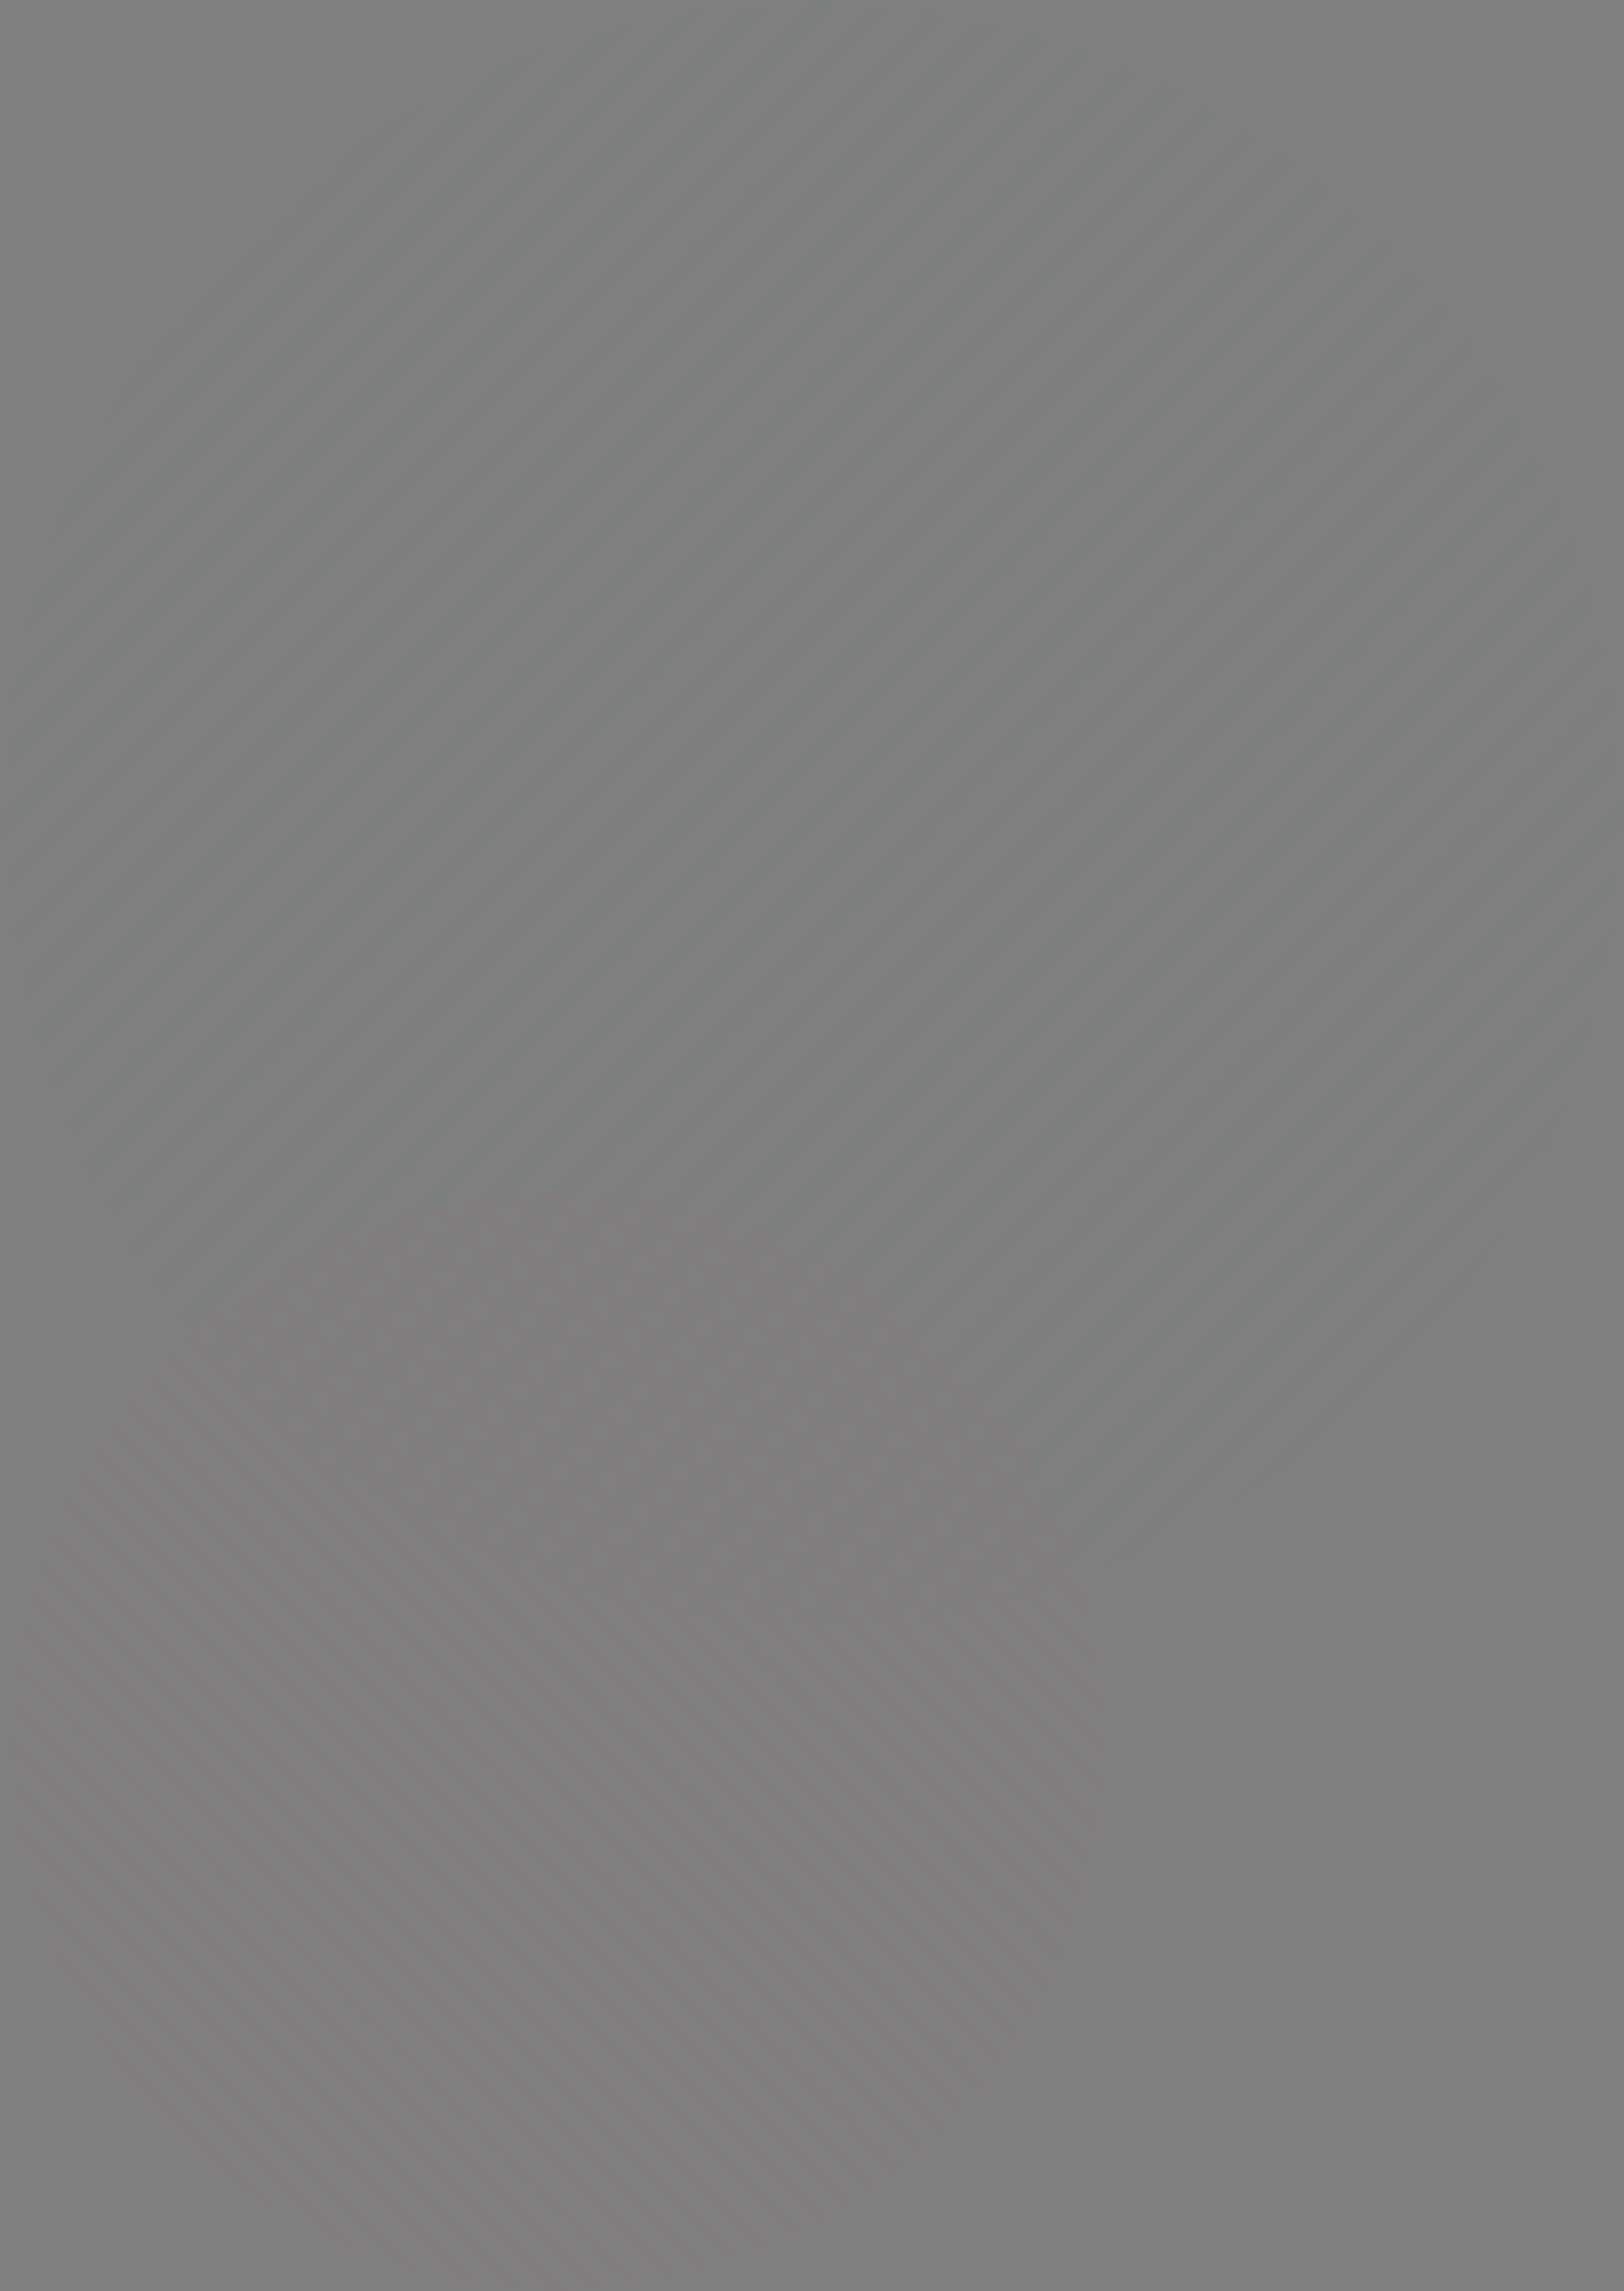 <?xml version="1.0" encoding="utf-8"?>
<!-- Generator: Adobe Illustrator 16.0.1, SVG Export Plug-In . SVG Version: 6.00 Build 0)  -->
<!DOCTYPE svg PUBLIC "-//W3C//DTD SVG 1.1//EN" "http://www.w3.org/Graphics/SVG/1.1/DTD/svg11.dtd">
<svg version="1.1" id="Layer_1" xmlns="http://www.w3.org/2000/svg" xmlns:xlink="http://www.w3.org/1999/xlink" x="0px" y="0px"
	 viewBox="0 0 656.977 926.721" enable-background="new 0 0 656.977 926.721"
	 xml:space="preserve">
<rect x="0" y="0" width="656.977" height="926.721" fill="#808080" stroke="none"/>
<g opacity="0.05">
	<path fill="#4D646B" d="M316.921,0.225c-5.394,0.187-10.753,0.5-16.077,0.944L1.168,300.844
		c-0.444,5.323-0.757,10.684-0.944,16.076L316.921,0.225z"/>
	<path fill="#4D646B" d="M259.967,7.179c-6.762,1.435-13.447,3.071-20.049,4.916L12.094,239.918
		c-1.844,6.601-3.48,13.287-4.915,20.048L259.967,7.179z"/>
	<path fill="#4D646B" d="M289.875,2.271c-5.945,0.696-11.844,1.544-17.688,2.554L4.825,272.188
		c-1.01,5.844-1.858,11.742-2.554,17.688L289.875,2.271z"/>
	<path fill="#4D646B" d="M463.294,28.852c-3.499-1.577-7.039-3.076-10.602-4.532L24.32,452.693
		c1.456,3.562,2.956,7.103,4.532,10.601L463.294,28.852z"/>
	<path fill="#4D646B" d="M445.621,21.524c-3.673-1.402-7.37-2.755-11.105-4.028l-417.02,417.02
		c1.273,3.734,2.626,7.432,4.028,11.104L445.621,21.524z"/>
	<path fill="#4D646B" d="M427.081,15.064c-3.87-1.216-7.776-2.35-11.707-3.426L11.638,415.374c1.076,3.931,2.209,7.838,3.426,11.708
		L427.081,15.064z"/>
	<path fill="#4D646B" d="M225.729,16.417c-8.19,2.696-16.243,5.694-24.135,9.002L25.419,201.593
		c-3.309,7.892-6.307,15.945-9.002,24.136L225.729,16.417z"/>
	<path fill="#4D646B" d="M386.954,5.191c-4.328-0.777-8.692-1.449-13.078-2.055L3.136,373.876c0.606,4.385,1.278,8.749,2.055,13.077
		L386.954,5.191z"/>
	<path fill="#4D646B" d="M407.545,9.601c-4.08-1.008-8.184-1.957-12.322-2.811L6.79,395.222c0.854,4.139,1.803,8.242,2.811,12.323
		L407.545,9.601z"/>
	<path fill="#4D646B" d="M365.104,2.042c-4.602-0.51-9.23-0.927-13.888-1.246L0.796,351.215c0.318,4.657,0.735,9.286,1.246,13.888
		L365.104,2.042z"/>
	<path fill="#4D646B" d="M642.73,424.415c2.078-6.815,3.946-13.722,5.585-20.718L403.697,648.315
		c6.996-1.639,13.902-3.507,20.718-5.585L642.73,424.415z"/>
	<path fill="#4D646B" d="M656.544,345.468L345.469,656.543c7.48-0.381,14.889-1.033,22.229-1.906l-2.595-2.595l290.198-290.198
		C655.848,356.423,656.265,350.963,656.544,345.468z"/>
	<path fill="#4D646B" d="M650.978,391.167c1.156-5.981,2.151-12.019,2.978-18.11L373.058,653.955
		c6.092-0.826,12.129-1.821,18.11-2.978L650.978,391.167z"/>
	<path fill="#4D646B" d="M627.51,464.635c3.788-8.307,7.231-16.803,10.331-25.464L439.172,637.84
		c8.661-3.1,17.157-6.543,25.464-10.331L627.51,464.635z"/>
	<path fill="#4D646B" d="M558.253,93.759L93.76,558.252c2.495,2.55,5.021,5.068,7.598,7.536l464.431-464.432
		C563.321,98.78,560.802,96.255,558.253,93.759z"/>
	<path fill="#4D646B" d="M590.404,526.741c10.157-13.398,19.316-27.593,27.353-42.485L484.256,617.756
		c14.893-8.036,29.087-17.195,42.485-27.353L590.404,526.741z"/>
	<path fill="#4D646B" d="M328.488,0c-0.5,0-0.996,0.017-1.495,0.019L0.019,326.994C0.017,327.493,0,327.988,0,328.488
		c0,4.479,0.115,8.93,0.293,13.365l341.56-341.56C337.418,0.115,332.967,0,328.488,0z"/>
	<path fill="#4D646B" d="M183.447,33.699C171.179,39.747,159.345,46.537,148,54.013L54.013,148
		c-7.476,11.345-14.267,23.179-20.314,35.448L183.447,33.699z"/>
	<path fill="#4D646B" d="M290.104,652.042l364.353-364.353c-0.549-4.433-1.2-8.833-1.924-13.209L274.48,652.532
		c6.164,1.02,12.383,1.875,18.658,2.547L290.104,652.042z"/>
	<path fill="#4D646B" d="M480.112,37.034c-3.33-1.736-6.688-3.425-10.085-5.049L31.984,470.028
		c1.624,3.396,3.313,6.754,5.049,10.084L480.112,37.034z"/>
	<path fill="#4D646B" d="M640.771,226.375c-1.235-3.778-2.519-7.533-3.885-11.249L215.127,636.885
		c3.716,1.366,7.471,2.649,11.249,3.885L640.771,226.375z"/>
	<path fill="#4D646B" d="M634.167,207.979c-1.418-3.594-2.918-7.146-4.458-10.676L197.304,629.708
		c3.53,1.54,7.082,3.04,10.675,4.458L634.167,207.979z"/>
	<path fill="#4D646B" d="M618.333,173.812c-1.751-3.274-3.549-6.52-5.406-9.727l-448.841,448.84
		c3.207,1.857,6.452,3.655,9.727,5.406L618.333,173.812z"/>
	<path fill="#4D646B" d="M340.104,652.042l316.787-316.788c0.046-2.251,0.086-4.504,0.086-6.767c0-2.791-0.036-5.572-0.105-8.347
		L320.142,656.871c2.774,0.069,5.556,0.105,8.347,0.105c5.416,0,10.798-0.14,16.149-0.398L340.104,652.042z"/>
	<path fill="#4D646B" d="M646.447,245.699c-1.031-3.969-2.148-7.902-3.322-11.812L233.888,643.125
		c3.909,1.174,7.843,2.291,11.812,3.322L646.447,245.699z"/>
	<path fill="#4D646B" d="M609.255,157.891c-1.902-3.125-3.872-6.204-5.875-9.259L148.632,603.38
		c3.055,2.003,6.133,3.972,9.258,5.874L609.255,157.891z"/>
	<path fill="#4D646B" d="M315.104,652.042L656.49,310.655c-0.252-4.719-0.61-9.409-1.061-14.072L296.583,655.429
		c7.708,0.743,15.488,1.235,23.343,1.437L315.104,652.042z"/>
	<path fill="#4D646B" d="M651.035,266.11c-0.806-4.192-1.675-8.361-2.638-12.495L253.615,648.397
		c4.134,0.964,8.303,1.832,12.495,2.638L651.035,266.11z"/>
	<path fill="#4D646B" d="M626.648,190.497c-1.59-3.431-3.23-6.833-4.935-10.198L180.299,621.713
		c3.365,1.704,6.768,3.345,10.198,4.935L626.648,190.497z"/>
	<path fill="#4D646B" d="M511.483,55.662c-3.026-2.034-6.097-4.006-9.193-5.94L49.722,502.291c1.935,3.096,3.907,6.166,5.94,9.192
		L511.483,55.662z"/>
	<path fill="#4D646B" d="M526.08,66.065c-2.882-2.173-5.802-4.298-8.756-6.377L59.688,517.324c2.08,2.955,4.204,5.875,6.377,8.756
		L526.08,66.065z"/>
	<path fill="#4D646B" d="M539.982,77.163c-2.741-2.309-5.509-4.588-8.325-6.808L70.355,531.657c2.22,2.816,4.499,5.585,6.808,8.326
		L539.982,77.163z"/>
	<path fill="#4D646B" d="M496.161,45.984c-3.174-1.888-6.379-3.729-9.62-5.512L40.472,486.541c1.783,3.242,3.624,6.447,5.512,9.621
		L496.161,45.984z"/>
	<path fill="#4D646B" d="M553.217,88.929c-2.604-2.443-5.247-4.845-7.93-7.204L81.725,545.288c2.359,2.683,4.761,5.325,7.204,7.929
		L553.217,88.929z"/>
	<path fill="#4D646B" d="M588.888,128.258c-2.191-2.846-4.414-5.667-6.695-8.438L119.82,582.192
		c2.771,2.281,5.592,4.504,8.438,6.696L588.888,128.258z"/>
	<path fill="#4D646B" d="M577.678,114.468c-2.33-2.71-4.705-5.38-7.121-8.012L106.456,570.557c2.632,2.415,5.302,4.79,8.012,7.12
		L577.678,114.468z"/>
	<path fill="#4D646B" d="M599.419,142.726c-2.049-2.983-4.146-5.932-6.29-8.843L133.884,593.128
		c2.911,2.145,5.859,4.241,8.843,6.291L599.419,142.726z"/>
</g>
<g>
	<path stroke="#FFFFFF" stroke-miterlimit="10" d="M-664.062,62.7c-0.071,5.511-0.455,10.945-1.149,16.283l160.984-160.985
		c-2.049-2.983-4.146-5.932-6.29-8.843L-664.062,62.7z"/>
	<path stroke="#FFFFFF" stroke-miterlimit="10" d="M-659.658,158.295c3.056,1.262,5.921,3.122,8.402,5.604l0.563,0.563
		L-469.479-16.75c-1.418-3.594-2.918-7.146-4.458-10.676L-659.658,158.295z"/>
	<path stroke="#FFFFFF" stroke-miterlimit="10" d="M-665.704,39.341c0.699,4.498,1.18,9.067,1.438,13.696l149.508-149.508
		c-2.191-2.846-4.414-5.667-6.695-8.438L-665.704,39.341z"/>
	<path stroke="#FFFFFF" stroke-miterlimit="10" d="M-798.27-78.093c4.716,0.161,9.372,0.556,13.958,1.176l126.286-126.287
		c-3.673-1.402-7.37-2.755-11.105-4.028L-798.27-78.093z"/>
	<path stroke="#FFFFFF" stroke-miterlimit="10" d="M-667.307,90.944c-1.665,7.553-3.942,14.876-6.78,21.913l179.695-179.695
		c-1.902-3.125-3.872-6.204-5.875-9.259L-667.307,90.944z"/>
	<path stroke="#FFFFFF" stroke-miterlimit="10" d="M-670.438,19.076c1.231,3.914,2.289,7.903,3.176,11.958l141.294-141.294
		c-2.33-2.71-4.705-5.38-7.121-8.012L-670.438,19.076z"/>
	<path stroke="#FFFFFF" stroke-miterlimit="10" d="M-683.932,132.569c-3.053,5.063-6.415,9.921-10.068,14.537l5.331,5.333
		l203.355-203.355c-1.751-3.274-3.549-6.52-5.406-9.727L-683.932,132.569z"/>
	<path stroke="#FFFFFF" stroke-miterlimit="10" d="M-683.736,157.374l1.988,1.988c4.377-2.333,9.285-3.312,14.112-2.955
		l190.638-190.639c-1.59-3.431-3.23-6.833-4.935-10.198L-683.736,157.374z"/>
	<path stroke="#FFFFFF" stroke-miterlimit="10" d="M-738.874-62.489c3.285,1.714,6.492,3.555,9.617,5.517l121.771-121.772
		c-3.174-1.888-6.379-3.729-9.62-5.512L-738.874-62.489z"/>
	<path stroke="#FFFFFF" stroke-miterlimit="10" d="M-756.269-70.094c3.662,1.31,7.256,2.764,10.769,4.365l121.966-121.966
		c-3.33-1.736-6.688-3.425-10.085-5.049L-756.269-70.094z"/>
	<path stroke="#FFFFFF" stroke-miterlimit="10" d="M-775.853-75.51c4.116,0.818,8.166,1.819,12.141,2.992l123.359-123.359
		c-3.499-1.577-7.039-3.076-10.602-4.532L-775.853-75.51z"/>
	<path stroke="#FFFFFF" stroke-miterlimit="10" d="M-709.444-41.918c2.637,2.404,5.178,4.912,7.623,7.51l124.255-124.255
		c-2.882-2.173-5.802-4.298-8.756-6.377L-709.444-41.918z"/>
	<path stroke="#FFFFFF" stroke-miterlimit="10" d="M-697.162-29.201c2.327,2.734,4.55,5.56,6.662,8.471l126.836-126.835
		c-2.741-2.309-5.509-4.588-8.325-6.808L-697.162-29.201z"/>
	<path stroke="#FFFFFF" stroke-miterlimit="10" d="M-686.479-14.885c2.004,3.079,3.896,6.237,5.656,9.478L-550.43-135.8
		c-2.604-2.443-5.247-4.845-7.93-7.204L-686.479-14.885z"/>
	<path stroke="#FFFFFF" stroke-miterlimit="10" d="M-723.327-53.036c2.951,2.07,5.822,4.247,8.599,6.535l122.565-122.565
		c-3.026-2.034-6.097-4.006-9.193-5.94L-723.327-53.036z"/>
	<path stroke="#FFFFFF" stroke-miterlimit="10" d="M-738.543-222.687c-4.602-0.51-9.231-0.927-13.888-1.246l-350.419,350.419
		c0.318,4.657,0.735,9.286,1.246,13.888L-738.543-222.687z"/>
	<path stroke="#FFFFFF" stroke-miterlimit="10" d="M-843.68-217.55c-6.762,1.435-13.448,3.071-20.049,4.916L-1091.553,15.19
		c-1.844,6.601-3.48,13.287-4.915,20.048L-843.68-217.55z"/>
	<path stroke="#FFFFFF" stroke-miterlimit="10" d="M-645.76,169.397l7.566,7.567L-462.876,1.647
		c-1.235-3.778-2.519-7.533-3.885-11.249L-645.76,169.397z"/>
	<path stroke="#FFFFFF" stroke-miterlimit="10" d="M-877.917-208.312c-8.191,2.696-16.244,5.694-24.136,9.002l-176.174,176.174
		c-3.309,7.892-6.307,15.945-9.002,24.136L-877.917-208.312z"/>
	<path stroke="#FFFFFF" stroke-miterlimit="10" d="M-786.726-224.504c-5.393,0.187-10.753,0.5-16.077,0.944l-299.675,299.676
		c-0.444,5.323-0.757,10.684-0.944,16.076L-786.726-224.504z"/>
	<path stroke="#FFFFFF" stroke-miterlimit="10" d="M-920.2-191.03c-12.268,6.048-24.102,12.838-35.447,20.314l-93.987,93.987
		c-7.476,11.345-14.267,23.179-20.314,35.448L-920.2-191.03z"/>
	<path stroke="#FFFFFF" stroke-miterlimit="10" d="M-862.846,186.483l-147.041,147.041c2.495,2.55,5.021,5.068,7.598,7.536
		l150.058-150.058C-855.843,189.638-859.385,188.132-862.846,186.483z"/>
	<path stroke="#FFFFFF" stroke-miterlimit="10" d="M-775.158-224.729c-0.5,0-0.996,0.017-1.495,0.019l-326.974,326.975
		c-0.002,0.499-0.019,0.994-0.019,1.494c0,4.479,0.115,8.93,0.293,13.365l341.56-341.56
		C-766.229-224.613-770.68-224.729-775.158-224.729z"/>
	<path stroke="#FFFFFF" stroke-miterlimit="10" d="M-813.771-222.458c-5.945,0.696-11.844,1.544-17.688,2.554l-267.363,267.363
		c-1.01,5.844-1.858,11.742-2.554,17.688L-813.771-222.458z"/>
	<path stroke="#FFFFFF" stroke-miterlimit="10" d="M-824.877-76.486c5.478-0.861,11.062-1.397,16.733-1.6l131.579-131.579
		c-3.87-1.216-7.776-2.35-11.707-3.426L-824.877-76.486z"/>
	<path stroke="#FFFFFF" stroke-miterlimit="10" d="M-449.19,62.961c-0.549-4.433-1.2-8.833-1.924-13.209l-157.149,157.149
		l7.566,7.567L-449.19,62.961z"/>
	<path stroke="#FFFFFF" stroke-miterlimit="10" d="M-633.261,181.898l7.566,7.567L-457.199,20.97
		c-1.031-3.969-2.148-7.902-3.322-11.812L-633.261,181.898z"/>
	<path stroke="#FFFFFF" stroke-miterlimit="10" d="M-620.762,194.399l7.565,7.567l160.585-160.585
		c-0.806-4.192-1.675-8.361-2.638-12.495L-620.762,194.399z"/>
	<path stroke="#FFFFFF" stroke-miterlimit="10" d="M-916.278-19.952c8.928-12.479,19.867-23.418,32.345-32.346l167.24-167.24
		c-4.328-0.777-8.692-1.449-13.078-2.055l-370.74,370.74c0.606,4.385,1.278,8.749,2.055,13.077L-916.278-19.952z"/>
	<path stroke="#FFFFFF" stroke-miterlimit="10" d="M-672.979,11.749l135.12-135.12c-2.467-2.577-4.986-5.102-7.535-7.598
		L-677.497,1.134C-675.849,4.595-674.342,8.137-672.979,11.749z"/>
	<path stroke="#FFFFFF" stroke-miterlimit="10" d="M-674.507,238.278l-7.566-7.567l-187.686,187.686
		c3.909,1.174,7.842,2.291,11.812,3.322L-674.507,238.278z"/>
	<path stroke="#FFFFFF" stroke-miterlimit="10" d="M-448.217,71.854l-147.548,147.548l7.566,7.567l141.042-141.043
		C-447.408,81.208-447.767,76.517-448.217,71.854z"/>
	<path stroke="#FFFFFF" stroke-miterlimit="10" d="M-788.543,427.314l151.533-151.533l-7.566-7.566l-162.486,162.486
		c7.708,0.743,15.488,1.235,23.343,1.437L-788.543,427.314z"/>
	<path stroke="#FFFFFF" stroke-miterlimit="10" d="M-662.009,250.779l-7.565-7.567l-180.457,180.457
		c4.133,0.964,8.303,1.832,12.495,2.638L-662.009,250.779z"/>
	<path stroke="#FFFFFF" stroke-miterlimit="10" d="M-813.543,427.314L-649.51,263.28l-7.565-7.567l-172.09,172.091
		c6.164,1.02,12.383,1.875,18.658,2.547L-813.543,427.314z"/>
	<path stroke="#FFFFFF" stroke-miterlimit="10" d="M-707.571,196.342c-0.36-4.825,0.616-9.73,2.949-14.107l-1.988-1.987
		l-216.737,216.737c3.365,1.704,6.768,3.345,10.198,4.935L-707.571,196.342z"/>
	<path stroke="#FFFFFF" stroke-miterlimit="10" d="M-711.546,175.316l-5.334-5.331c-4.615,3.651-9.47,7.013-14.532,10.064
		l-208.148,208.148c3.207,1.857,6.452,3.655,9.727,5.406L-711.546,175.316z"/>
	<path stroke="#FFFFFF" stroke-miterlimit="10" d="M-699.505,213.275l-0.564-0.564c-2.482-2.482-4.343-5.346-5.606-8.397
		L-906.343,404.98c3.53,1.54,7.082,3.04,10.675,4.458L-699.505,213.275z"/>
	<path stroke="#FFFFFF" stroke-miterlimit="10" d="M-687.006,225.777l-7.566-7.567L-888.52,412.157
		c3.716,1.366,7.471,2.649,11.249,3.885L-687.006,225.777z"/>
	<path stroke="#FFFFFF" stroke-miterlimit="10" d="M-476.137,239.907c3.788-8.307,7.231-16.803,10.331-25.464l-198.669,198.669
		c8.661-3.1,17.157-6.543,25.464-10.331L-476.137,239.907z"/>
	<path stroke="#FFFFFF" stroke-miterlimit="10" d="M-513.242,302.012c10.157-13.398,19.316-27.593,27.353-42.485l-133.501,133.501
		c14.893-8.036,29.087-17.195,42.485-27.353L-513.242,302.012z"/>
	<path stroke="#FFFFFF" stroke-miterlimit="10" d="M-446.756,110.526c0.046-2.251,0.086-4.504,0.086-6.767
		c0-2.791-0.036-5.572-0.105-8.347l-136.677,136.677c2.375,3.164,3.933,6.748,4.669,10.465L-446.756,110.526z"/>
	<path stroke="#FFFFFF" stroke-miterlimit="10" d="M-763.544,427.314l142.108-142.108c-3.714-0.737-7.295-2.297-10.457-4.676
		l-151.612,151.612c2.774,0.069,5.556,0.105,8.347,0.105c5.415,0,10.798-0.14,16.149-0.398L-763.544,427.314z"/>
	<path stroke="#FFFFFF" stroke-miterlimit="10" d="M-460.916,199.686c2.078-6.815,3.946-13.722,5.585-20.718l-244.618,244.618
		c6.996-1.639,13.902-3.507,20.718-5.585L-460.916,199.686z"/>
	<path stroke="#FFFFFF" stroke-miterlimit="10" d="M-735.949,429.909l-2.595-2.595l290.198-290.198
		c0.547-5.421,0.964-10.881,1.243-16.376l-131.625,131.625c-0.922,4.967-3.299,9.717-7.137,13.56l-12.206,12.192
		c-3.843,3.844-8.592,6.224-13.556,7.146l-146.553,146.552C-750.697,431.434-743.29,430.782-735.949,429.909z"/>
	<path stroke="#FFFFFF" stroke-miterlimit="10" d="M-452.669,166.439c1.156-5.981,2.151-12.019,2.978-18.11l-280.897,280.897
		c6.092-0.826,12.129-1.821,18.11-2.978L-452.669,166.439z"/>
	<path stroke="#FFFFFF" stroke-miterlimit="10" d="M-910.481,149.252c-2.288-2.777-4.465-5.647-6.535-8.599l-136.908,136.908
		c1.935,3.096,3.907,6.166,5.94,9.192L-910.481,149.252z"/>
	<path stroke="#FFFFFF" stroke-miterlimit="10" d="M-936.499,100.269c-1.172-3.977-2.174-8.025-2.991-12.142l-139.836,139.837
		c1.456,3.562,2.956,7.103,4.532,10.601L-936.499,100.269z"/>
	<path stroke="#FFFFFF" stroke-miterlimit="10" d="M-929.71,118.48c-1.601-3.513-3.055-7.105-4.365-10.768l-137.587,137.587
		c1.624,3.396,3.313,6.754,5.049,10.084L-929.71,118.48z"/>
	<path stroke="#FFFFFF" stroke-miterlimit="10" d="M-751.123,189.894c-7.037,2.838-14.36,5.114-21.913,6.779l-181.978,181.979
		c3.055,2.003,6.134,3.972,9.258,5.874L-751.123,189.894z"/>
	<path stroke="#FFFFFF" stroke-miterlimit="10" d="M-920.953,134.723c-1.961-3.124-3.803-6.331-5.517-9.616l-136.705,136.705
		c1.783,3.242,3.624,6.447,5.512,9.621L-920.953,134.723z"/>
	<path stroke="#FFFFFF" stroke-miterlimit="10" d="M-940.898,79.668c-0.619-4.585-1.014-9.241-1.175-13.958l-144.077,144.077
		c1.273,3.734,2.626,7.432,4.028,11.104L-940.898,79.668z"/>
	<path stroke="#FFFFFF" stroke-miterlimit="10" d="M-937.931,26.702c2.038-8.066,4.777-15.852,8.154-23.288l-167.08,167.08
		c0.854,4.139,1.803,8.242,2.811,12.323L-937.931,26.702z"/>
	<path stroke="#FFFFFF" stroke-miterlimit="10" d="M-942.066,55.836c0.202-5.67,0.738-11.255,1.6-16.733l-151.542,151.542
		c1.076,3.931,2.209,7.838,3.426,11.708L-942.066,55.836z"/>
	<path stroke="#FFFFFF" stroke-miterlimit="10" d="M-860.566-65.796c7.436-3.378,15.222-6.117,23.288-8.154l141.177-141.177
		c-4.08-1.008-8.184-1.957-12.322-2.811L-860.566-65.796z"/>
	<path stroke="#FFFFFF" stroke-miterlimit="10" d="M-810.942,199.713c-4.629-0.258-9.199-0.738-13.697-1.438l-159.187,159.188
		c2.771,2.281,5.592,4.504,8.438,6.696L-810.942,199.713z"/>
	<path stroke="#FFFFFF" stroke-miterlimit="10" d="M-832.947,196.717c-4.054-0.887-8.044-1.944-11.958-3.176l-152.286,152.287
		c2.632,2.415,5.302,4.79,8.012,7.12L-832.947,196.717z"/>
	<path stroke="#FFFFFF" stroke-miterlimit="10" d="M-784.997,198.768c-5.338,0.694-10.772,1.078-16.283,1.149L-969.763,368.4
		c2.911,2.145,5.859,4.241,8.843,6.291L-784.997,198.768z"/>
	<path stroke="#FFFFFF" stroke-miterlimit="10" d="M-898.389,162.159c-2.598-2.445-5.106-4.985-7.511-7.622l-138.059,138.059
		c2.08,2.955,4.204,5.875,6.377,8.756L-898.389,162.159z"/>
	<path stroke="#FFFFFF" stroke-miterlimit="10" d="M-869.388,183.158c-3.241-1.76-6.399-3.651-9.478-5.655l-143.057,143.057
		c2.359,2.683,4.761,5.325,7.204,7.929L-869.388,183.158z"/>
	<path stroke="#FFFFFF" stroke-miterlimit="10" d="M-884.71,173.481c-2.911-2.113-5.736-4.336-8.471-6.663l-140.11,140.11
		c2.22,2.816,4.499,5.585,6.808,8.326L-884.71,173.481z"/>
</g>
<g>
	<path stroke="#FFFFFF" stroke-miterlimit="10" d="M-802.227,125.864c4.044,1.154,8.192,2.062,12.427,2.706l96.378-96.378
		c-1.02-3.911-2.247-7.737-3.662-11.472L-802.227,125.864z"/>
	<path stroke="#FFFFFF" stroke-miterlimit="10" d="M-691.631,40.269l-89.245,89.245c2.078,0.128,4.171,0.201,6.281,0.201
		c3.049,0,6.075-0.137,9.053-0.402l75.556-75.555C-690.271,49.182-690.821,44.68-691.631,40.269z"/>
	<path stroke="#FFFFFF" stroke-miterlimit="10" d="M-820.166,118.803c3.397,1.732,6.908,3.274,10.515,4.618l109.663-109.663
		c-1.563-3.415-3.292-6.738-5.174-9.96L-820.166,118.803z"/>
	<path stroke="#FFFFFF" stroke-miterlimit="10" d="M-835.502,109.139c2.882,2.2,5.883,4.252,8.998,6.136L-708.961-2.268
		c-2.016-2.998-4.17-5.894-6.454-8.679L-835.502,109.139z"/>
	<path stroke="#FFFFFF" stroke-miterlimit="10" d="M-839.866-46.363c-12.104,4.146-23.284,10.278-33.147,18.014l-19.335,19.335
		c-7.736,9.863-13.869,21.042-18.013,33.146L-839.866-46.363z"/>
	<path stroke="#FFFFFF" stroke-miterlimit="10" d="M-859.433,83.07c1.945,3.06,4.052,6.004,6.307,8.827L-733.02-28.209
		c-2.839-2.236-5.787-4.338-8.835-6.298L-859.433,83.07z"/>
	<path stroke="#FFFFFF" stroke-miterlimit="10" d="M-867.623,116.26l-20.064,20.063c2.377,2.663,4.878,5.212,7.495,7.64
		l20.095-20.095C-862.777,121.507-865.29,118.965-867.623,116.26z"/>
	<path stroke="#FFFFFF" stroke-miterlimit="10" d="M-884.475,48.245c1.941-8.388,5.24-16.264,9.638-23.38
		c-0.069,1.467-0.221,2.906-0.221,4.387c0,3.087,0.147,6.14,0.42,9.156l89.452-89.452c-4.517-0.717-9.123-1.165-13.802-1.332
		L-916.37,65.007c0.168,4.678,0.616,9.283,1.334,13.8L-884.475,48.245z"/>
	<path stroke="#FFFFFF" stroke-miterlimit="10" d="M-808.918-52.312c-5.918,0.299-11.715,1.054-17.359,2.226l-87.806,87.806
		c-1.171,5.644-1.925,11.439-2.224,17.357L-808.918-52.312z"/>
	<path stroke="#FFFFFF" stroke-miterlimit="10" d="M-840.923,104.694l120.907-120.907c-2.429-2.615-4.978-5.116-7.642-7.492
		L-848.573,97.21C-846.158,99.838-843.604,102.335-840.923,104.694z"/>
	<path stroke="#FFFFFF" stroke-miterlimit="10" d="M-873.474,47.111c0.744,4.146,1.743,8.202,2.979,12.154l105.244-105.244
		c-3.809-1.348-7.709-2.501-11.692-3.441L-873.474,47.111z"/>
	<path stroke="#FFFFFF" stroke-miterlimit="10" d="M-767.612,131.383c-7.671,4.811-16.221,8.331-25.369,10.234l-30.72,30.72
		c4.413,0.81,8.915,1.36,13.491,1.644L-767.612,131.383z"/>
	<path stroke="#FFFFFF" stroke-miterlimit="10" d="M-804.338,143.108c-1.476,0.084-2.958,0.142-4.456,0.142
		c-3.439,0-6.818-0.247-10.139-0.681l-24.32,24.32c3.735,1.414,7.562,2.641,11.474,3.66L-804.338,143.108z"/>
	<path stroke="#FFFFFF" stroke-miterlimit="10" d="M-827.253,141.024c-3.925-0.957-7.735-2.203-11.401-3.731l-21.522,21.522
		c3.223,1.881,6.546,3.608,9.962,5.171L-827.253,141.024z"/>
	<path stroke="#FFFFFF" stroke-miterlimit="10" d="M-706.637,120.408c5.228-8.453,9.373-17.644,12.247-27.381l-76.546,76.546
		c9.738-2.876,18.93-7.021,27.383-12.25L-706.637,120.408z"/>
	<path stroke="#FFFFFF" stroke-miterlimit="10" d="M-867.903,66.54c1.417,3.541,3.027,6.983,4.822,10.311L-748.029-38.2
		c-3.282-1.828-6.663-3.497-10.136-4.998L-867.903,66.54z"/>
	<path stroke="#FFFFFF" stroke-miterlimit="10" d="M-691.4,80.17c0.937-5.458,1.484-11.048,1.61-16.743l-110.749,110.749
		c5.696-0.127,11.287-0.676,16.746-1.612L-691.4,80.17z"/>
	<path stroke="#FFFFFF" stroke-miterlimit="10" d="M-880.834,94.605c-1.494-3.705-2.707-7.551-3.621-11.513l-22.731,22.73
		c1.501,3.472,3.171,6.853,5,10.134L-880.834,94.605z"/>
	<path stroke="#FFFFFF" stroke-miterlimit="10" d="M-885.913,74.683c-0.349-2.987-0.548-6.021-0.548-9.102
		c0-1.916,0.073-3.814,0.212-5.695l-27.162,27.162c0.941,3.982,2.095,7.883,3.443,11.689L-885.913,74.683z"/>
	<path stroke="#FFFFFF" stroke-miterlimit="10" d="M-871.967,110.737c-2.131-2.976-4.057-6.106-5.757-9.376l-20.769,20.77
		c1.961,3.047,4.064,5.995,6.3,8.833L-871.967,110.737z"/>
	<path stroke="#FFFFFF" stroke-miterlimit="10" d="M-845.345,134.116c-3.241-1.731-6.341-3.689-9.287-5.847l-20.294,20.294
		c2.786,2.284,5.683,4.438,8.681,6.452L-845.345,134.116z"/>
</g>
<g opacity="0.05">
	<path fill="#A94B3A" d="M447.77,696.705c-0.127-3.648-0.338-7.273-0.639-10.875L244.427,483.126
		c-3.601-0.3-7.227-0.512-10.874-0.638L447.77,696.705z"/>
	<path fill="#A94B3A" d="M443.065,658.18c-0.971-4.573-2.077-9.097-3.325-13.562L285.638,490.516
		c-4.465-1.247-8.987-2.354-13.561-3.325L443.065,658.18z"/>
	<path fill="#A94B3A" d="M446.386,678.41c-0.471-4.021-1.045-8.011-1.728-11.963L263.812,485.599
		c-3.954-0.683-7.943-1.256-11.965-1.728L446.386,678.41z"/>
	<path fill="#A94B3A" d="M428.406,795.712c1.066-2.367,2.08-4.762,3.064-7.17L141.715,498.786c-2.409,0.985-4.804,1.999-7.17,3.065
		L428.406,795.712z"/>
	<path fill="#A94B3A" d="M433.362,783.759c0.948-2.484,1.863-4.986,2.725-7.513L154.01,494.17c-2.525,0.861-5.026,1.776-7.511,2.725
		L433.362,783.759z"/>
	<path fill="#A94B3A" d="M437.731,771.218c0.823-2.618,1.591-5.26,2.317-7.92l-273.091-273.09c-2.658,0.728-5.302,1.495-7.919,2.317
		L437.731,771.218z"/>
	<path fill="#A94B3A" d="M436.816,635.021c-1.822-5.54-3.852-10.987-6.089-16.325L311.562,499.529
		c-5.338-2.238-10.785-4.266-16.326-6.089L436.816,635.021z"/>
	<path fill="#A94B3A" d="M444.41,744.076c0.525-2.928,0.98-5.88,1.39-8.846L195.027,484.457c-2.966,0.41-5.918,0.865-8.846,1.39
		L444.41,744.076z"/>
	<path fill="#A94B3A" d="M441.428,758.003c0.682-2.76,1.323-5.535,1.9-8.335l-262.739-262.74c-2.8,0.578-5.575,1.22-8.336,1.901
		L441.428,758.003z"/>
	<path fill="#A94B3A" d="M446.54,729.295c0.345-3.112,0.627-6.243,0.843-9.394L210.355,482.875c-3.15,0.215-6.281,0.498-9.394,0.843
		L446.54,729.295z"/>
	<path fill="#A94B3A" d="M160.843,917.085c4.61,1.406,9.281,2.67,14.014,3.777L9.395,755.401c1.108,4.731,2.372,9.403,3.777,14.014
		L160.843,917.085z"/>
	<path fill="#A94B3A" d="M214.243,926.429L3.828,716.015c0.258,5.059,0.699,10.07,1.29,15.035l1.755-1.756l196.293,196.293
		C206.833,925.958,210.526,926.24,214.243,926.429z"/>
	<path fill="#A94B3A" d="M183.332,922.664c4.045,0.783,8.129,1.455,12.25,2.014L5.58,734.675c0.559,4.121,1.231,8.205,2.014,12.25
		L183.332,922.664z"/>
	<path fill="#A94B3A" d="M133.637,906.791c5.619,2.562,11.366,4.891,17.225,6.988L16.479,779.396
		c2.097,5.859,4.426,11.605,6.988,17.225L133.637,906.791z"/>
	<path fill="#A94B3A" d="M384.502,859.943L70.313,545.756c-1.725,1.688-3.429,3.396-5.098,5.139l314.146,314.146
		C381.105,863.373,382.813,861.667,384.502,859.943z"/>
	<path fill="#A94B3A" d="M91.629,881.691c9.062,6.871,18.664,13.066,28.737,18.502l-90.302-90.301
		c5.436,10.072,11.631,19.674,18.502,28.736L91.629,881.691z"/>
	<path fill="#A94B3A" d="M447.922,704.529c0-0.338-0.012-0.674-0.014-1.012L226.739,482.349c-0.337-0.001-0.673-0.013-1.011-0.013
		c-3.029,0-6.04,0.078-9.04,0.198l231.035,231.034C447.844,710.569,447.922,707.558,447.922,704.529z"/>
	<path fill="#A94B3A" d="M425.127,606.421c-4.091-8.298-8.684-16.304-13.74-23.978l-63.574-63.573
		c-7.674-5.057-15.678-9.65-23.977-13.741L425.127,606.421z"/>
	<path fill="#A94B3A" d="M6.873,678.565l246.452,246.452c2.999-0.371,5.975-0.812,8.935-1.303L6.542,667.998
		c-0.689,4.169-1.269,8.375-1.723,12.62L6.873,678.565z"/>
	<path fill="#A94B3A" d="M422.871,807.089c1.175-2.254,2.317-4.525,3.416-6.822L129.989,503.97c-2.296,1.099-4.568,2.241-6.82,3.415
		L422.871,807.089z"/>
	<path fill="#A94B3A" d="M294.799,915.759c2.556-0.836,5.096-1.703,7.608-2.627L17.125,627.85c-0.924,2.514-1.792,5.054-2.627,7.608
		L294.799,915.759z"/>
	<path fill="#A94B3A" d="M307.242,911.292c2.431-0.959,4.833-1.973,7.221-3.016L21.98,615.793c-1.042,2.389-2.057,4.791-3.016,7.221
		L307.242,911.292z"/>
	<path fill="#A94B3A" d="M330.353,900.583c2.215-1.186,4.41-2.4,6.579-3.658l-303.6-303.601c-1.257,2.17-2.473,4.365-3.657,6.58
		L330.353,900.583z"/>
	<path fill="#A94B3A" d="M6.873,712.385l214.278,214.278c1.522,0.031,3.047,0.059,4.577,0.059c1.888,0,3.77-0.025,5.646-0.072
		L3.607,698.882c-0.047,1.877-0.071,3.758-0.071,5.646c0,3.663,0.095,7.304,0.27,10.924L6.873,712.385z"/>
	<path fill="#A94B3A" d="M281.729,919.599c2.685-0.697,5.345-1.453,7.989-2.246L12.905,640.541c-0.794,2.644-1.55,5.305-2.247,7.988
		L281.729,919.599z"/>
	<path fill="#A94B3A" d="M341.123,894.443c2.113-1.287,4.195-2.619,6.263-3.975L39.789,582.872
		c-1.355,2.066-2.688,4.149-3.974,6.264L341.123,894.443z"/>
	<path fill="#A94B3A" d="M6.873,695.475l230.918,230.917c3.191-0.17,6.364-0.412,9.519-0.717L4.582,682.948
		c-0.503,5.214-0.836,10.476-0.972,15.789L6.873,695.475z"/>
	<path fill="#A94B3A" d="M267.922,922.703c2.836-0.545,5.655-1.133,8.452-1.783L9.339,653.884c-0.652,2.795-1.239,5.615-1.784,8.451
		L267.922,922.703z"/>
	<path fill="#A94B3A" d="M319.067,906.207c2.32-1.074,4.622-2.184,6.898-3.338L27.388,604.292c-1.152,2.276-2.263,4.578-3.338,6.898
		L319.067,906.207z"/>
	<path fill="#A94B3A" d="M410.271,828.308c1.375-2.047,2.709-4.123,4.018-6.219L108.167,515.968
		c-2.094,1.309-4.171,2.643-6.218,4.018L410.271,828.308z"/>
	<path fill="#A94B3A" d="M403.234,838.181c1.47-1.949,2.907-3.924,4.313-5.922l-309.55-309.55c-1.999,1.407-3.974,2.844-5.923,4.313
		L403.234,838.181z"/>
	<path fill="#A94B3A" d="M395.728,847.585c1.562-1.854,3.104-3.727,4.604-5.631L88.303,529.925
		c-1.904,1.501-3.777,3.043-5.632,4.605L395.728,847.585z"/>
	<path fill="#A94B3A" d="M416.817,817.945c1.277-2.146,2.522-4.314,3.729-6.508L118.82,509.711
		c-2.193,1.206-4.361,2.451-6.508,3.729L416.817,817.945z"/>
	<path fill="#A94B3A" d="M387.77,856.537c1.652-1.762,3.276-3.549,4.873-5.363L79.083,537.615c-1.814,1.596-3.602,3.22-5.363,4.873
		L387.77,856.537z"/>
	<path fill="#A94B3A" d="M361.167,880.666c1.925-1.482,3.833-2.986,5.707-4.529L54.121,563.383c-1.543,1.875-3.047,3.783-4.53,5.707
		L361.167,880.666z"/>
	<path fill="#A94B3A" d="M370.494,873.083c1.833-1.576,3.64-3.184,5.42-4.816L61.99,554.343c-1.633,1.781-3.24,3.587-4.815,5.42
		L370.494,873.083z"/>
	<path fill="#A94B3A" d="M351.38,887.789c2.018-1.385,4.012-2.803,5.981-4.254L46.723,572.896c-1.45,1.97-2.868,3.964-4.255,5.981
		L351.38,887.789z"/>
</g>
<rect x="14.563" y="-138.469" fill="#A94B3A" width="55.5" height="15"/>
<rect x="83.313" y="-138.469" fill="#F89E69" width="55.5" height="15"/>
<rect x="152.313" y="-138.469" fill="#233138" width="55.5" height="15"/>
<rect x="223.313" y="-138.469" fill="#FFF7F5" width="55.5" height="15"/>
<rect x="294.313" y="-138.469" fill="#4D646B" width="55.5" height="15"/>
<rect x="363.313" y="-138.469" fill="#FFFEFD" width="55.5" height="15"/>
</svg>
